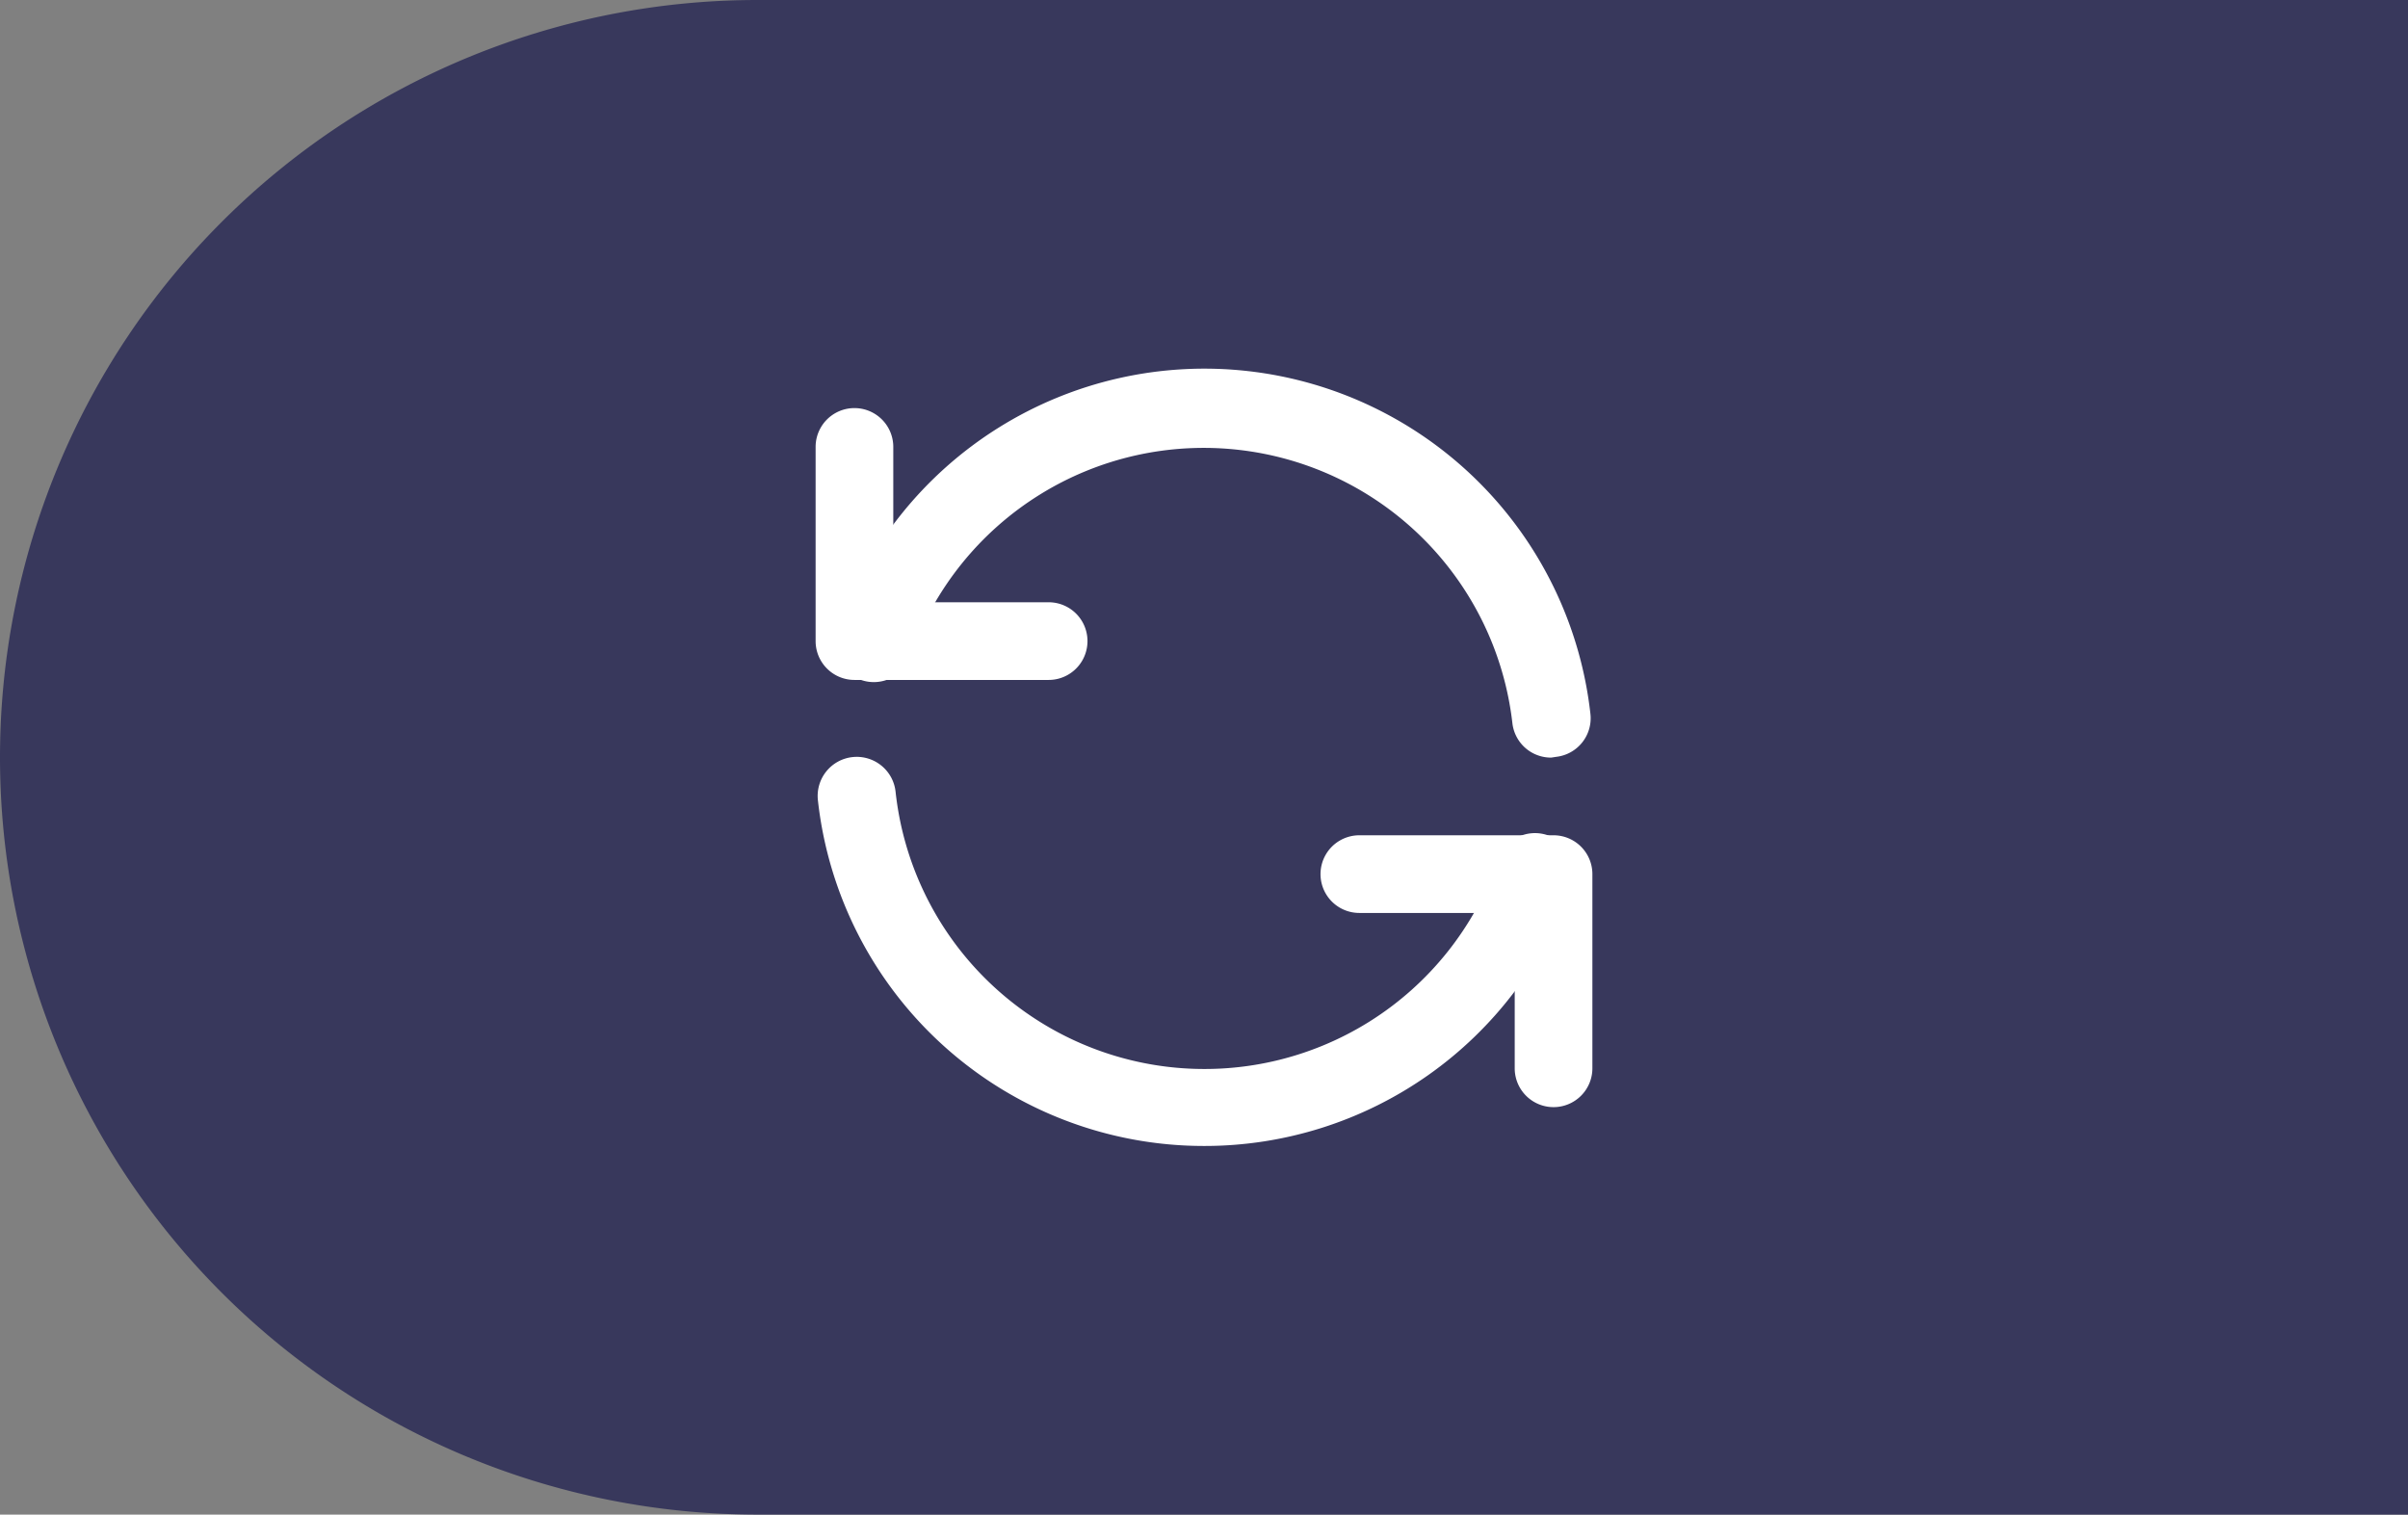 <svg xmlns="http://www.w3.org/2000/svg" width="62" height="39" viewBox="0 0 62 39">
  <rect x="0" y="0" width="62" height="39" fill="#808080" stroke="none"/>
  <g id="Group_62043" data-name="Group 62043" transform="translate(-479 -215)">
    <path id="Rectangle_21503" data-name="Rectangle 21503" d="M19.5,0H62a0,0,0,0,1,0,0V39a0,0,0,0,1,0,0H19.5A19.5,19.5,0,0,1,0,19.5v0A19.5,19.5,0,0,1,19.5,0Z" transform="translate(479 215)" fill="#38385c"/>
    <g id="refresh" transform="translate(498 222.508)">
      <path id="Path_26108" data-name="Path 26108" d="M21,21a1,1,0,0,1-1-1V16H16a1,1,0,0,1,0-2h5a1,1,0,0,1,1,1v5A1,1,0,0,1,21,21ZM8,10H3A1,1,0,0,1,2,9V4A1,1,0,0,1,4,4V8H8a1,1,0,0,1,0,2Z" fill="#fff"/>
      <path id="Path_26109" data-name="Path 26109" d="M12,22a10,10,0,0,1-9.94-8.892,1.006,1.006,0,1,1,2-.218,8,8,0,0,0,15.5,1.78,1,1,0,1,1,1.88.67A10,10,0,0,1,12,22Zm8.94-10a1,1,0,0,1-1-.89A8,8,0,0,0,4.46,9.33a1,1,0,1,1-1.88-.67,10,10,0,0,1,19.37,2.22,1,1,0,0,1-.88,1.1Z" fill="#fff"/>
    </g>
  </g>
</svg>
